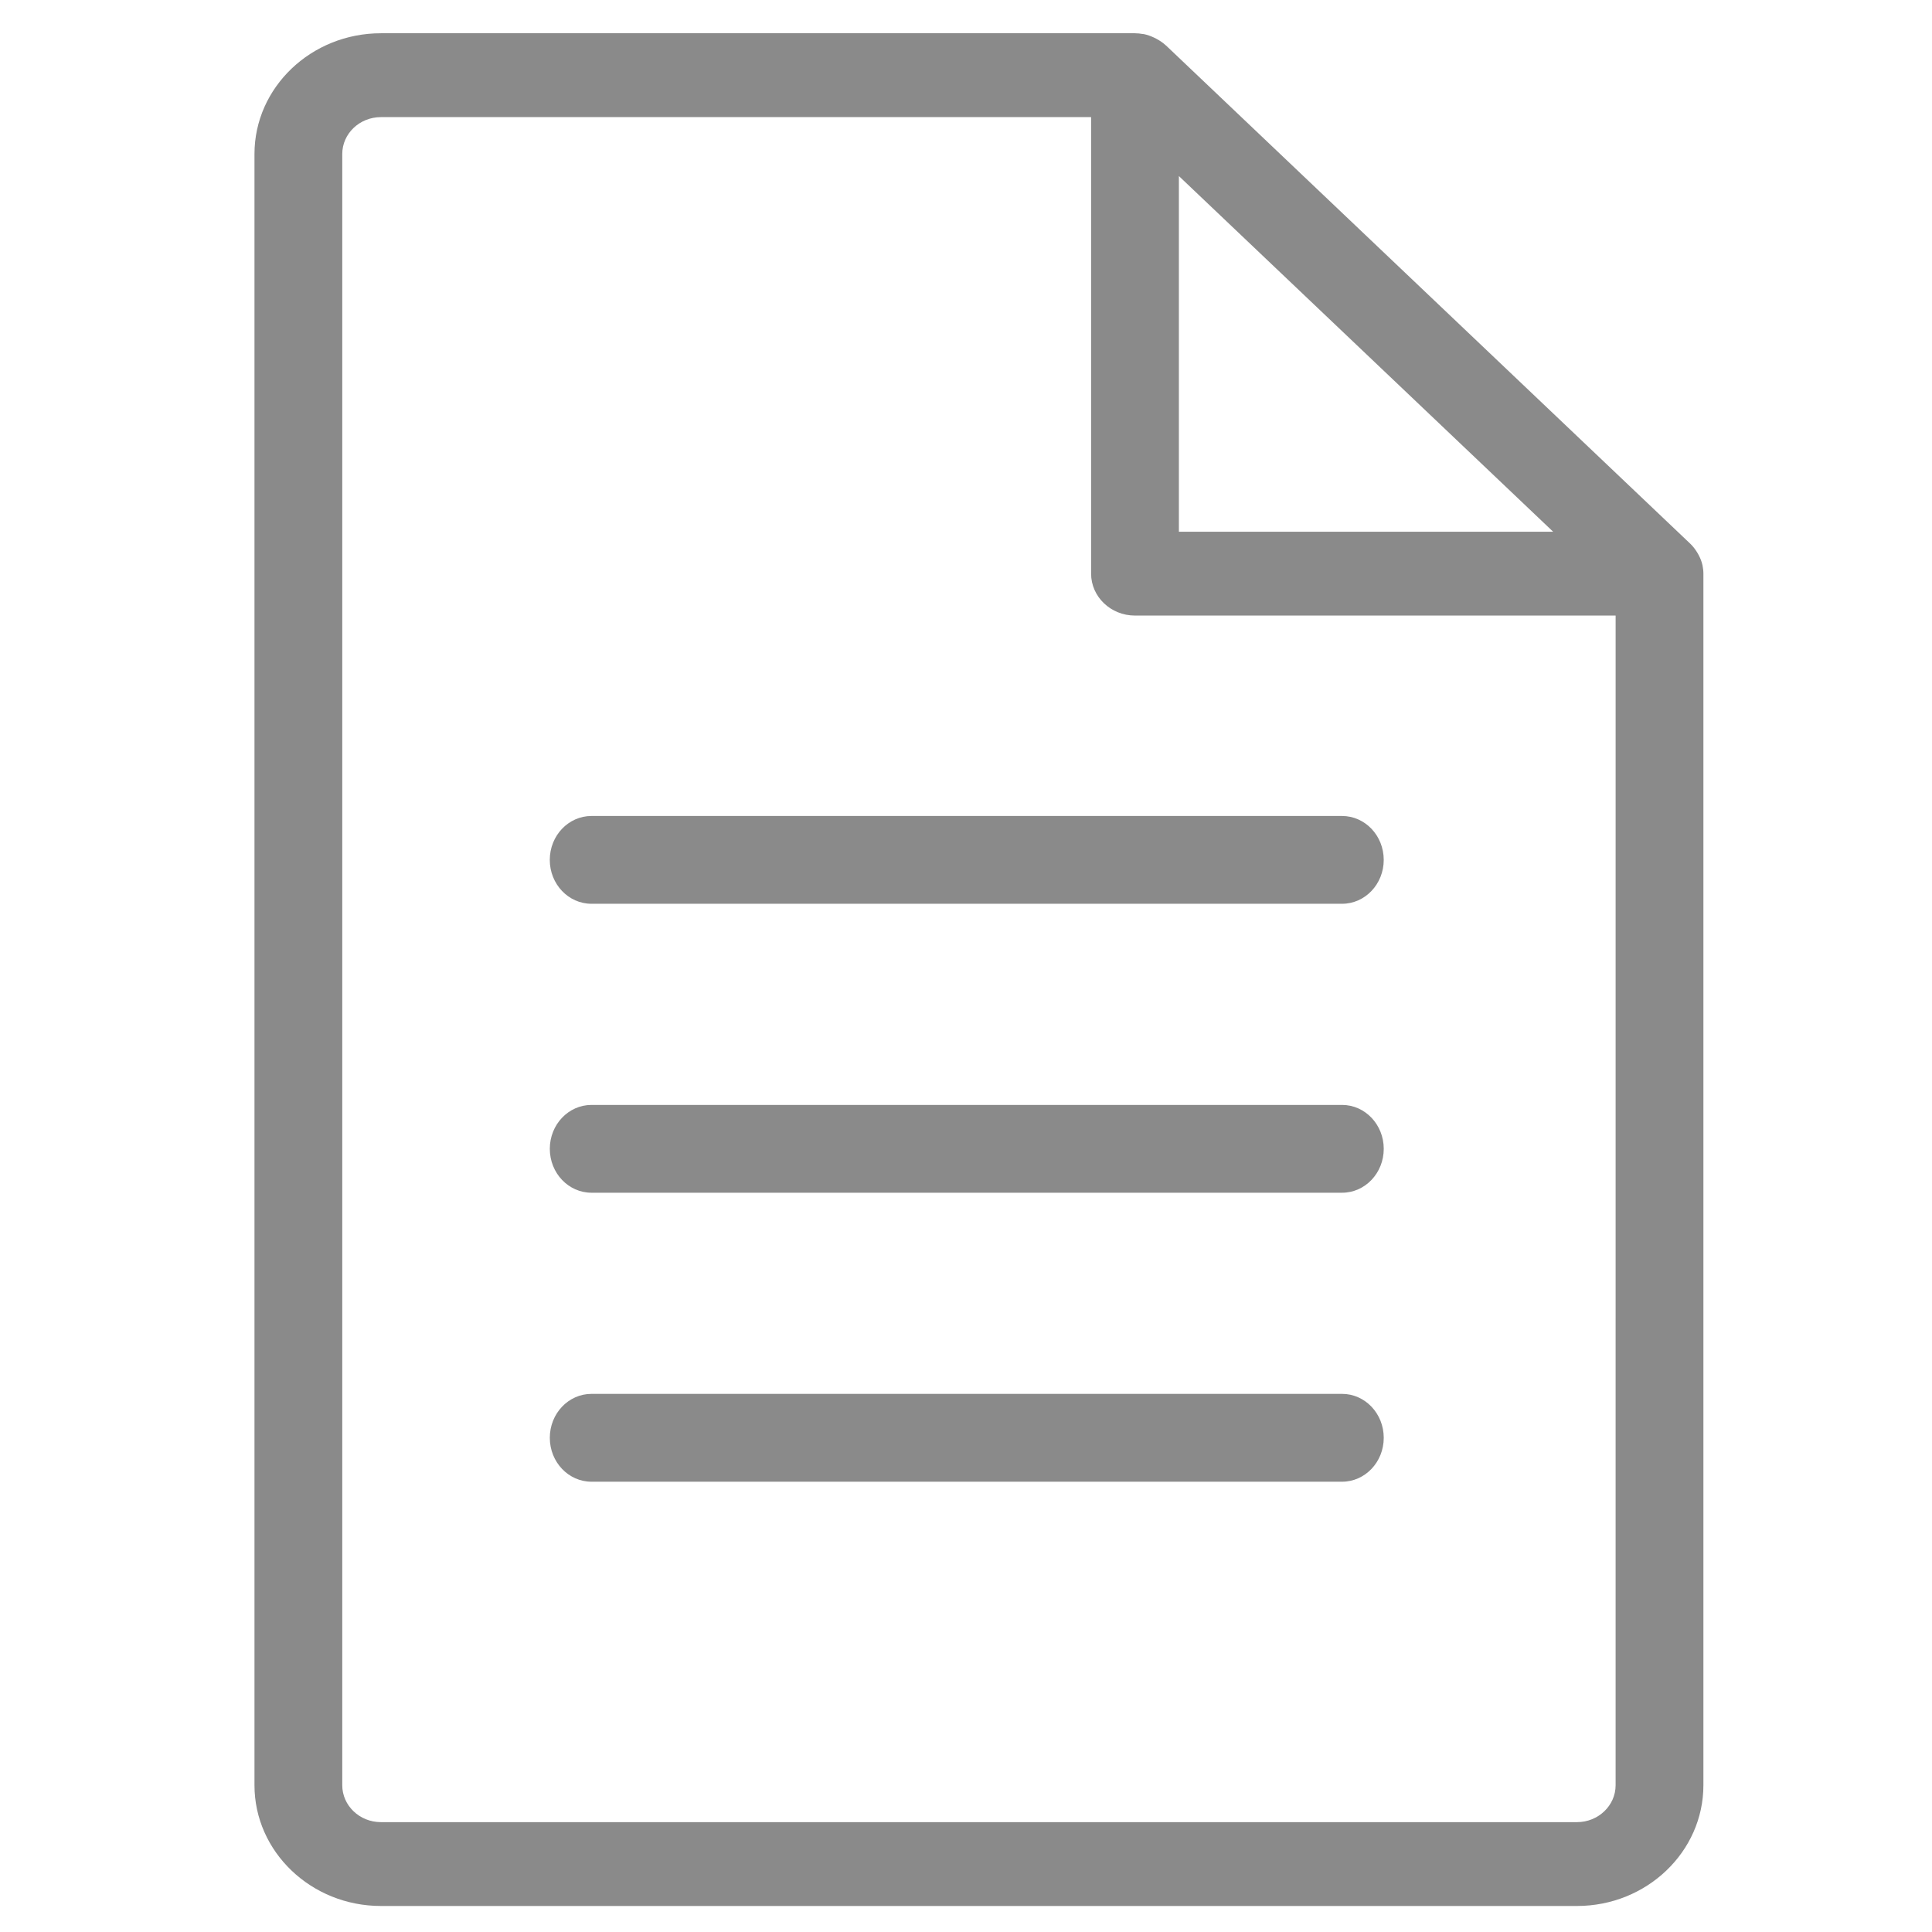 <?xml version="1.0" standalone="no"?><!DOCTYPE svg PUBLIC "-//W3C//DTD SVG 1.1//EN" "http://www.w3.org/Graphics/SVG/1.1/DTD/svg11.dtd"><svg t="1582005393698" class="icon" viewBox="0 0 1024 1024" version="1.1" xmlns="http://www.w3.org/2000/svg" p-id="1337" xmlns:xlink="http://www.w3.org/1999/xlink" width="200" height="200"><defs><style type="text/css"></style></defs><path d="M902.386 299.738c-0.02-0.02 0-0.055-0.02-0.085-0.41-1.935-1.126-3.755-2.048-5.472-0.212-0.396-0.427-0.771-0.649-1.154-1.044-1.724-2.222-3.348-3.676-4.731l0-0.01L618.039 24.139c-0.007 0-0.034-0.01-0.034-0.031l-0.038-0.027c-0.01-0.014-0.044-0.014-0.065-0.031-1.42-1.355-3.086-2.451-4.84-3.42-0.433-0.236-0.853-0.457-1.314-0.662-1.765-0.836-3.632-1.526-5.618-1.922-0.171-0.01-0.324-0.01-0.471-0.017-1.345-0.246-2.693-0.403-4.127-0.403L201.882 17.626c-36.939 0-67.004 28.699-67.004 63.993l0 864.577c0 35.284 30.065 64.01 67.004 64.01l633.965 0c36.946 0 66.993-28.727 66.993-64.01L902.84 304.049C902.84 302.578 902.666 301.135 902.386 299.738M823.197 281.825l-198.362 0L624.835 93.314 823.197 281.825zM856.306 946.214c0 10.769-9.175 19.555-20.46 19.555L201.882 965.769c-11.305 0-20.477-8.779-20.477-19.555L181.405 81.63c0-10.79 9.175-19.552 20.477-19.552l376.426 0 0 241.961c0 12.274 10.435 22.224 23.262 22.224l254.744 0L856.306 946.214 856.306 946.214z" p-id="1338" fill="#8a8a8a"></path><path d="M711.322 738.785 313.508 738.785c-12.206 0-22.098 10.417-22.098 23.276 0 12.872 9.888 23.276 22.098 23.276l397.81 0c12.196 0 22.098-10.407 22.098-23.276C733.413 749.203 723.517 738.785 711.322 738.785" p-id="1339" fill="#8a8a8a"></path><path d="M711.322 585.636 313.508 585.636c-12.206 0-22.098 10.414-22.098 23.262 0 12.868 9.888 23.272 22.098 23.272l397.81 0c12.196 0 22.098-10.387 22.098-23.272C733.413 596.05 723.517 585.636 711.322 585.636" p-id="1340" fill="#8a8a8a"></path><path d="M291.396 455.759c0 12.851 9.892 23.262 22.098 23.262l397.81 0c12.209 0 22.105-10.411 22.105-23.262 0-12.865-9.888-23.269-22.105-23.269L313.494 432.49C301.292 432.493 291.396 442.894 291.396 455.759" p-id="1341" fill="#8a8a8a"></path></svg>